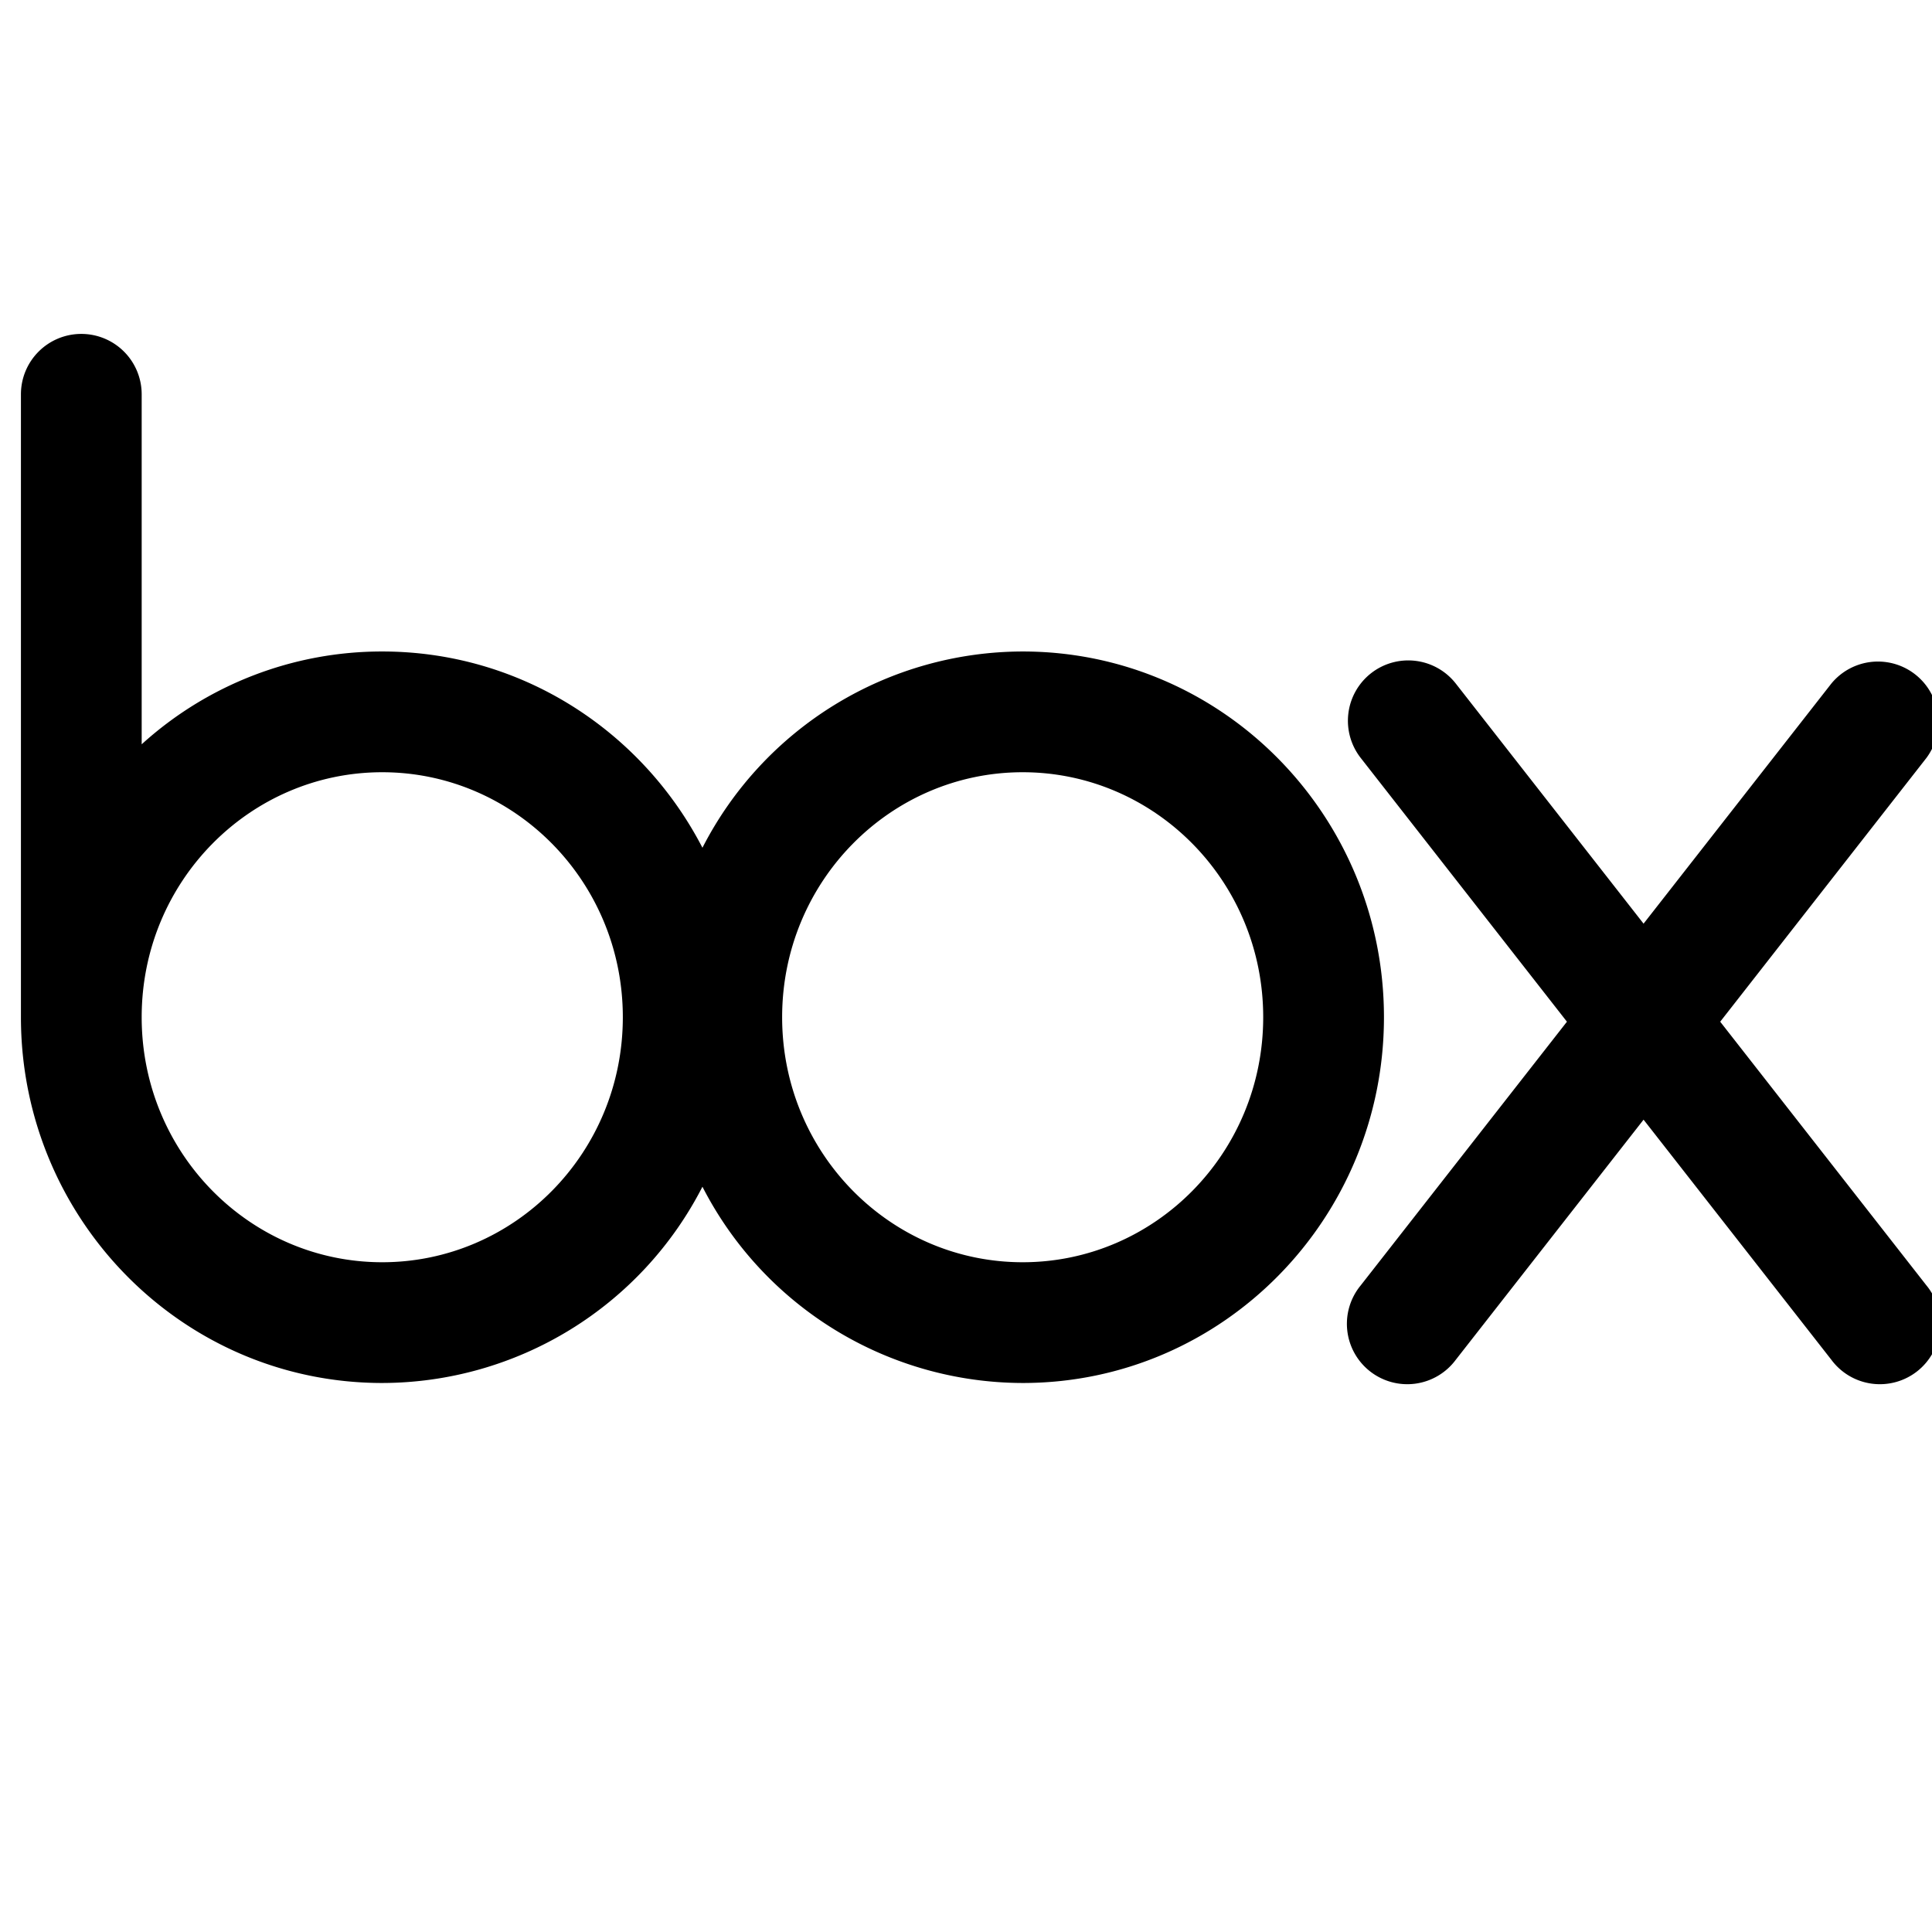 <svg ref="svg" xmlns="http://www.w3.org/2000/svg" viewBox="0 0 24 24" width="24" height="24">
  <path fill="currentColor" fill-rule="evenodd" d="M1.01 4.148a.75.75 0 0 1 .75.75v4.348a4.437 4.437 0 0 1 2.988-1.153c1.734 0 3.23.992 3.978 2.438a4.478 4.478 0 0 1 3.978-2.438c2.49 0 4.488 2.044 4.488 4.543 0 2.5-1.999 4.544-4.488 4.544a4.478 4.478 0 0 1-3.978-2.438 4.478 4.478 0 0 1-3.978 2.438C2.26 17.18.26 15.135.26 12.636V4.898a.75.75 0 0 1 .75-.75Zm.75 8.488c0 1.692 1.348 3.044 2.988 3.044s2.989-1.352 2.989-3.044c0-1.691-1.349-3.043-2.989-3.043S1.76 10.945 1.76 12.636Zm10.944-3.043c-1.64 0-2.988 1.352-2.988 3.043 0 1.692 1.348 3.044 2.988 3.044s2.988-1.352 2.988-3.044c0-1.69-1.348-3.043-2.988-3.043Zm4.328-1.23a.75.75 0 0 1 1.052.128l2.333 2.983 2.333-2.983a.75.75 0 0 1 1.181.924l-2.562 3.277 2.562 3.276a.75.75 0 1 1-1.181.924l-2.333-2.983-2.333 2.983a.75.75 0 1 1-1.181-.924l2.562-3.276-2.562-3.277a.75.75 0 0 1 .129-1.052Z"></path>
</svg>